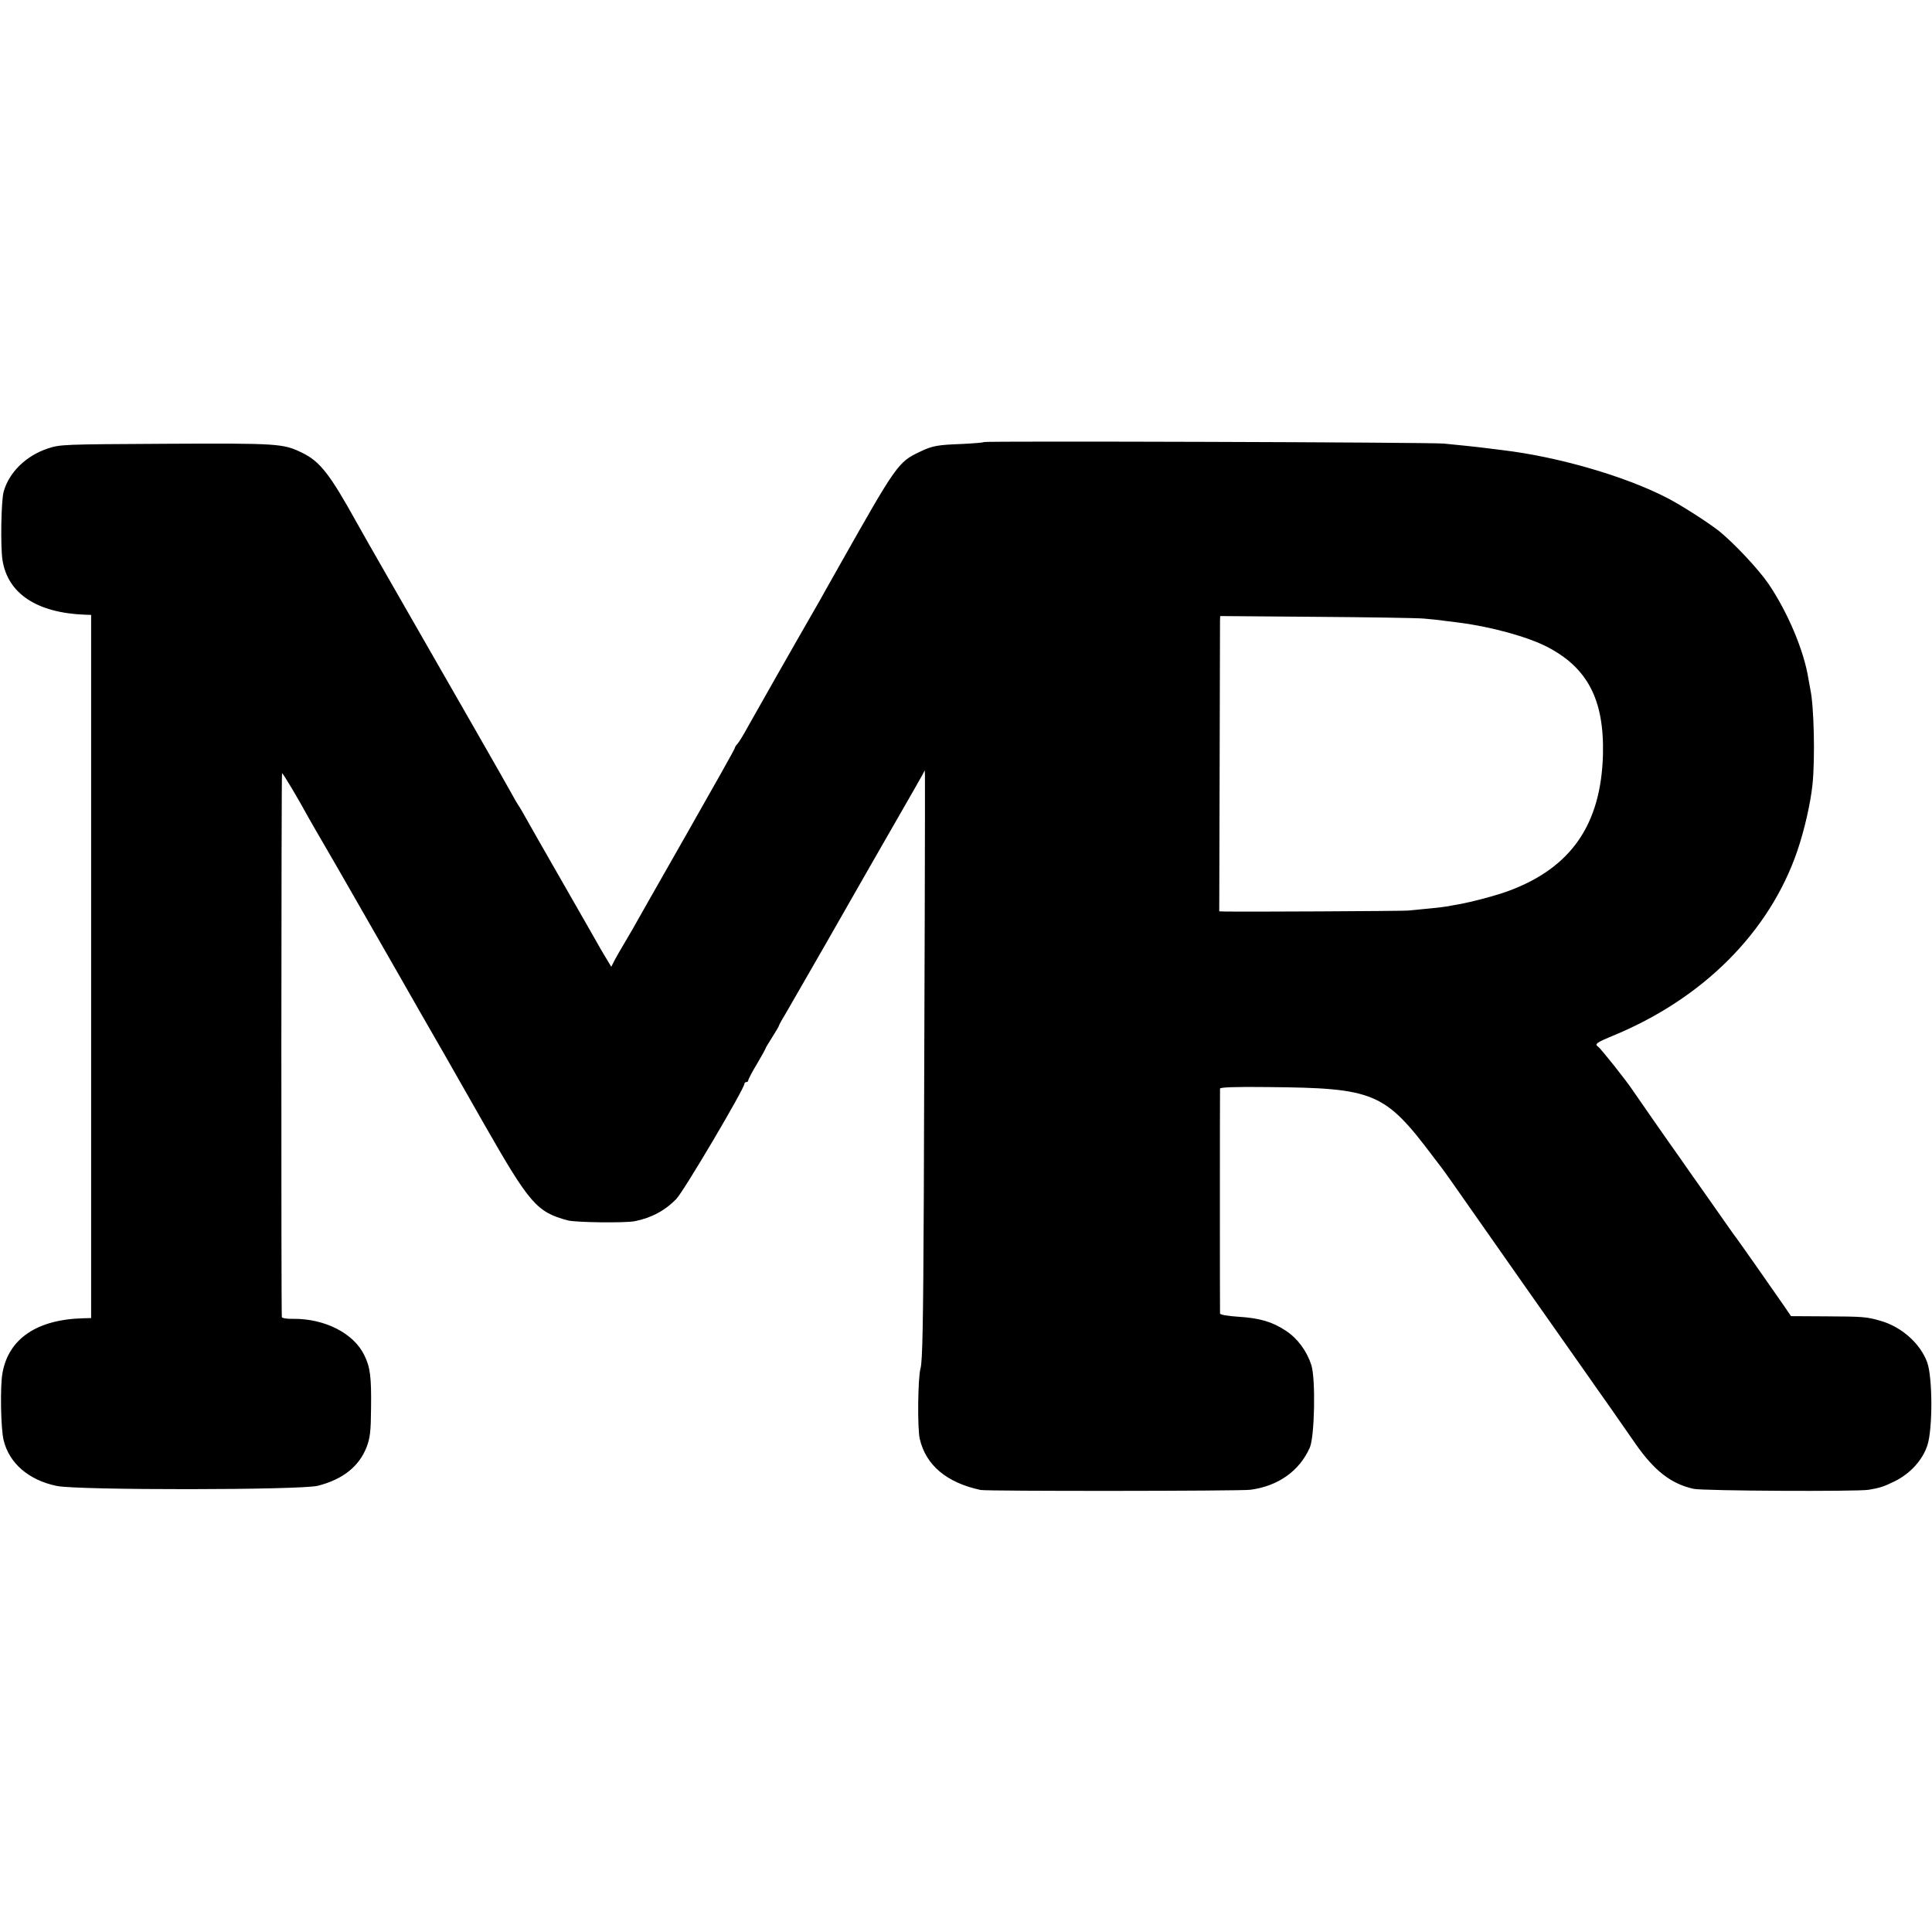<?xml version="1.0" standalone="no"?>
<!DOCTYPE svg PUBLIC "-//W3C//DTD SVG 20010904//EN"
 "http://www.w3.org/TR/2001/REC-SVG-20010904/DTD/svg10.dtd">
<svg version="1.0" xmlns="http://www.w3.org/2000/svg"
 width="1007pt" height="1007pt" viewBox="0 0 1007 1007"
 preserveAspectRatio="xMidYMid meet">
<g transform="translate(0,1007) scale(0.1,-0.1)"
fill="#000000" stroke="none">
<path d="M5129 7766 c-3 -3 -54 -7 -114 -10 -130 -5 -154 -9 -221 -41 -112
-53 -122 -67 -416 -588 -50 -89 -99 -175 -108 -192 -112 -194 -341 -597 -373
-655 -22 -41 -47 -81 -54 -88 -7 -7 -13 -17 -13 -21 0 -5 -115 -209 -255 -455
-140 -246 -266 -467 -279 -491 -14 -24 -35 -60 -48 -82 -13 -21 -32 -55 -43
-75 l-19 -37 -19 32 c-11 18 -28 46 -37 62 -9 17 -80 140 -157 275 -189 330
-181 316 -225 394 -21 38 -42 74 -47 80 -4 6 -22 36 -38 66 -27 50 -265 465
-635 1110 -74 129 -150 262 -168 295 -142 256 -192 320 -287 366 -97 47 -123
49 -708 46 -539 -3 -551 -3 -617 -25 -113 -38 -201 -124 -229 -225 -13 -46
-17 -286 -6 -356 27 -175 180 -276 432 -285 l30 -1 0 -1833 0 -1832 -40 -1
c-242 -6 -390 -106 -422 -285 -13 -70 -9 -290 6 -351 29 -120 131 -208 277
-238 110 -23 1273 -22 1361 1 130 33 215 101 254 202 18 48 22 80 23 202 2
161 -4 214 -35 276 -55 115 -207 192 -372 190 -31 -1 -58 4 -58 9 -4 34 -3
2835 1 2835 5 0 80 -125 140 -235 12 -22 46 -80 75 -130 42 -71 288 -501 387
-674 11 -19 63 -111 117 -205 127 -221 115 -199 336 -588 236 -413 273 -456
435 -499 43 -11 299 -14 349 -4 86 17 159 56 217 117 38 39 354 574 354 599 0
5 5 9 10 9 6 0 10 4 10 9 0 5 20 44 45 85 25 42 45 79 45 81 0 3 16 29 35 59
19 30 35 57 35 60 0 3 14 29 32 58 29 50 149 259 206 358 14 25 121 212 237
415 249 434 254 442 272 475 l13 25 1 -25 c1 -35 -2 -1191 -6 -2200 -3 -670
-7 -855 -17 -892 -14 -47 -17 -314 -4 -368 32 -137 140 -228 317 -266 33 -7
1354 -6 1406 1 145 19 256 98 310 220 25 57 31 357 8 430 -24 74 -72 139 -133
179 -71 47 -136 66 -249 73 -57 4 -93 10 -94 17 -1 14 -1 1158 0 1172 1 7 79
10 249 8 556 -5 609 -27 862 -363 14 -18 34 -45 45 -59 11 -15 31 -42 44 -61
118 -169 674 -961 710 -1011 25 -36 79 -113 121 -172 41 -59 102 -146 135
-194 98 -140 185 -208 302 -234 46 -11 856 -15 913 -5 59 10 78 16 137 45 80
40 144 110 169 187 28 86 27 355 -1 432 -36 98 -132 184 -241 216 -75 22 -95
23 -289 24 l-180 1 -36 53 c-49 71 -251 360 -262 372 -4 6 -66 93 -137 195
-72 102 -137 194 -144 205 -51 71 -216 308 -241 345 -35 54 -173 227 -186 235
-19 13 -6 22 74 55 472 193 820 541 965 965 37 109 68 244 79 345 14 136 8
408 -11 496 -2 12 -7 37 -10 55 -23 148 -109 350 -209 497 -53 77 -181 213
-257 274 -60 47 -200 137 -275 175 -218 112 -567 213 -855 247 -19 2 -55 7
-80 10 -62 8 -154 17 -225 24 -79 7 -2389 14 -2396 8z m2291 -920 c36 -3 85
-8 110 -12 25 -3 61 -7 80 -10 162 -21 349 -72 453 -125 212 -109 299 -277
292 -562 -10 -364 -165 -589 -490 -710 -67 -25 -192 -58 -265 -71 -19 -3 -44
-8 -55 -10 -19 -4 -128 -15 -205 -22 -30 -3 -870 -7 -955 -5 l-30 1 2 748 c1
411 2 757 2 769 l1 22 498 -4 c273 -2 526 -6 562 -9z"/>
</g>
</svg>

